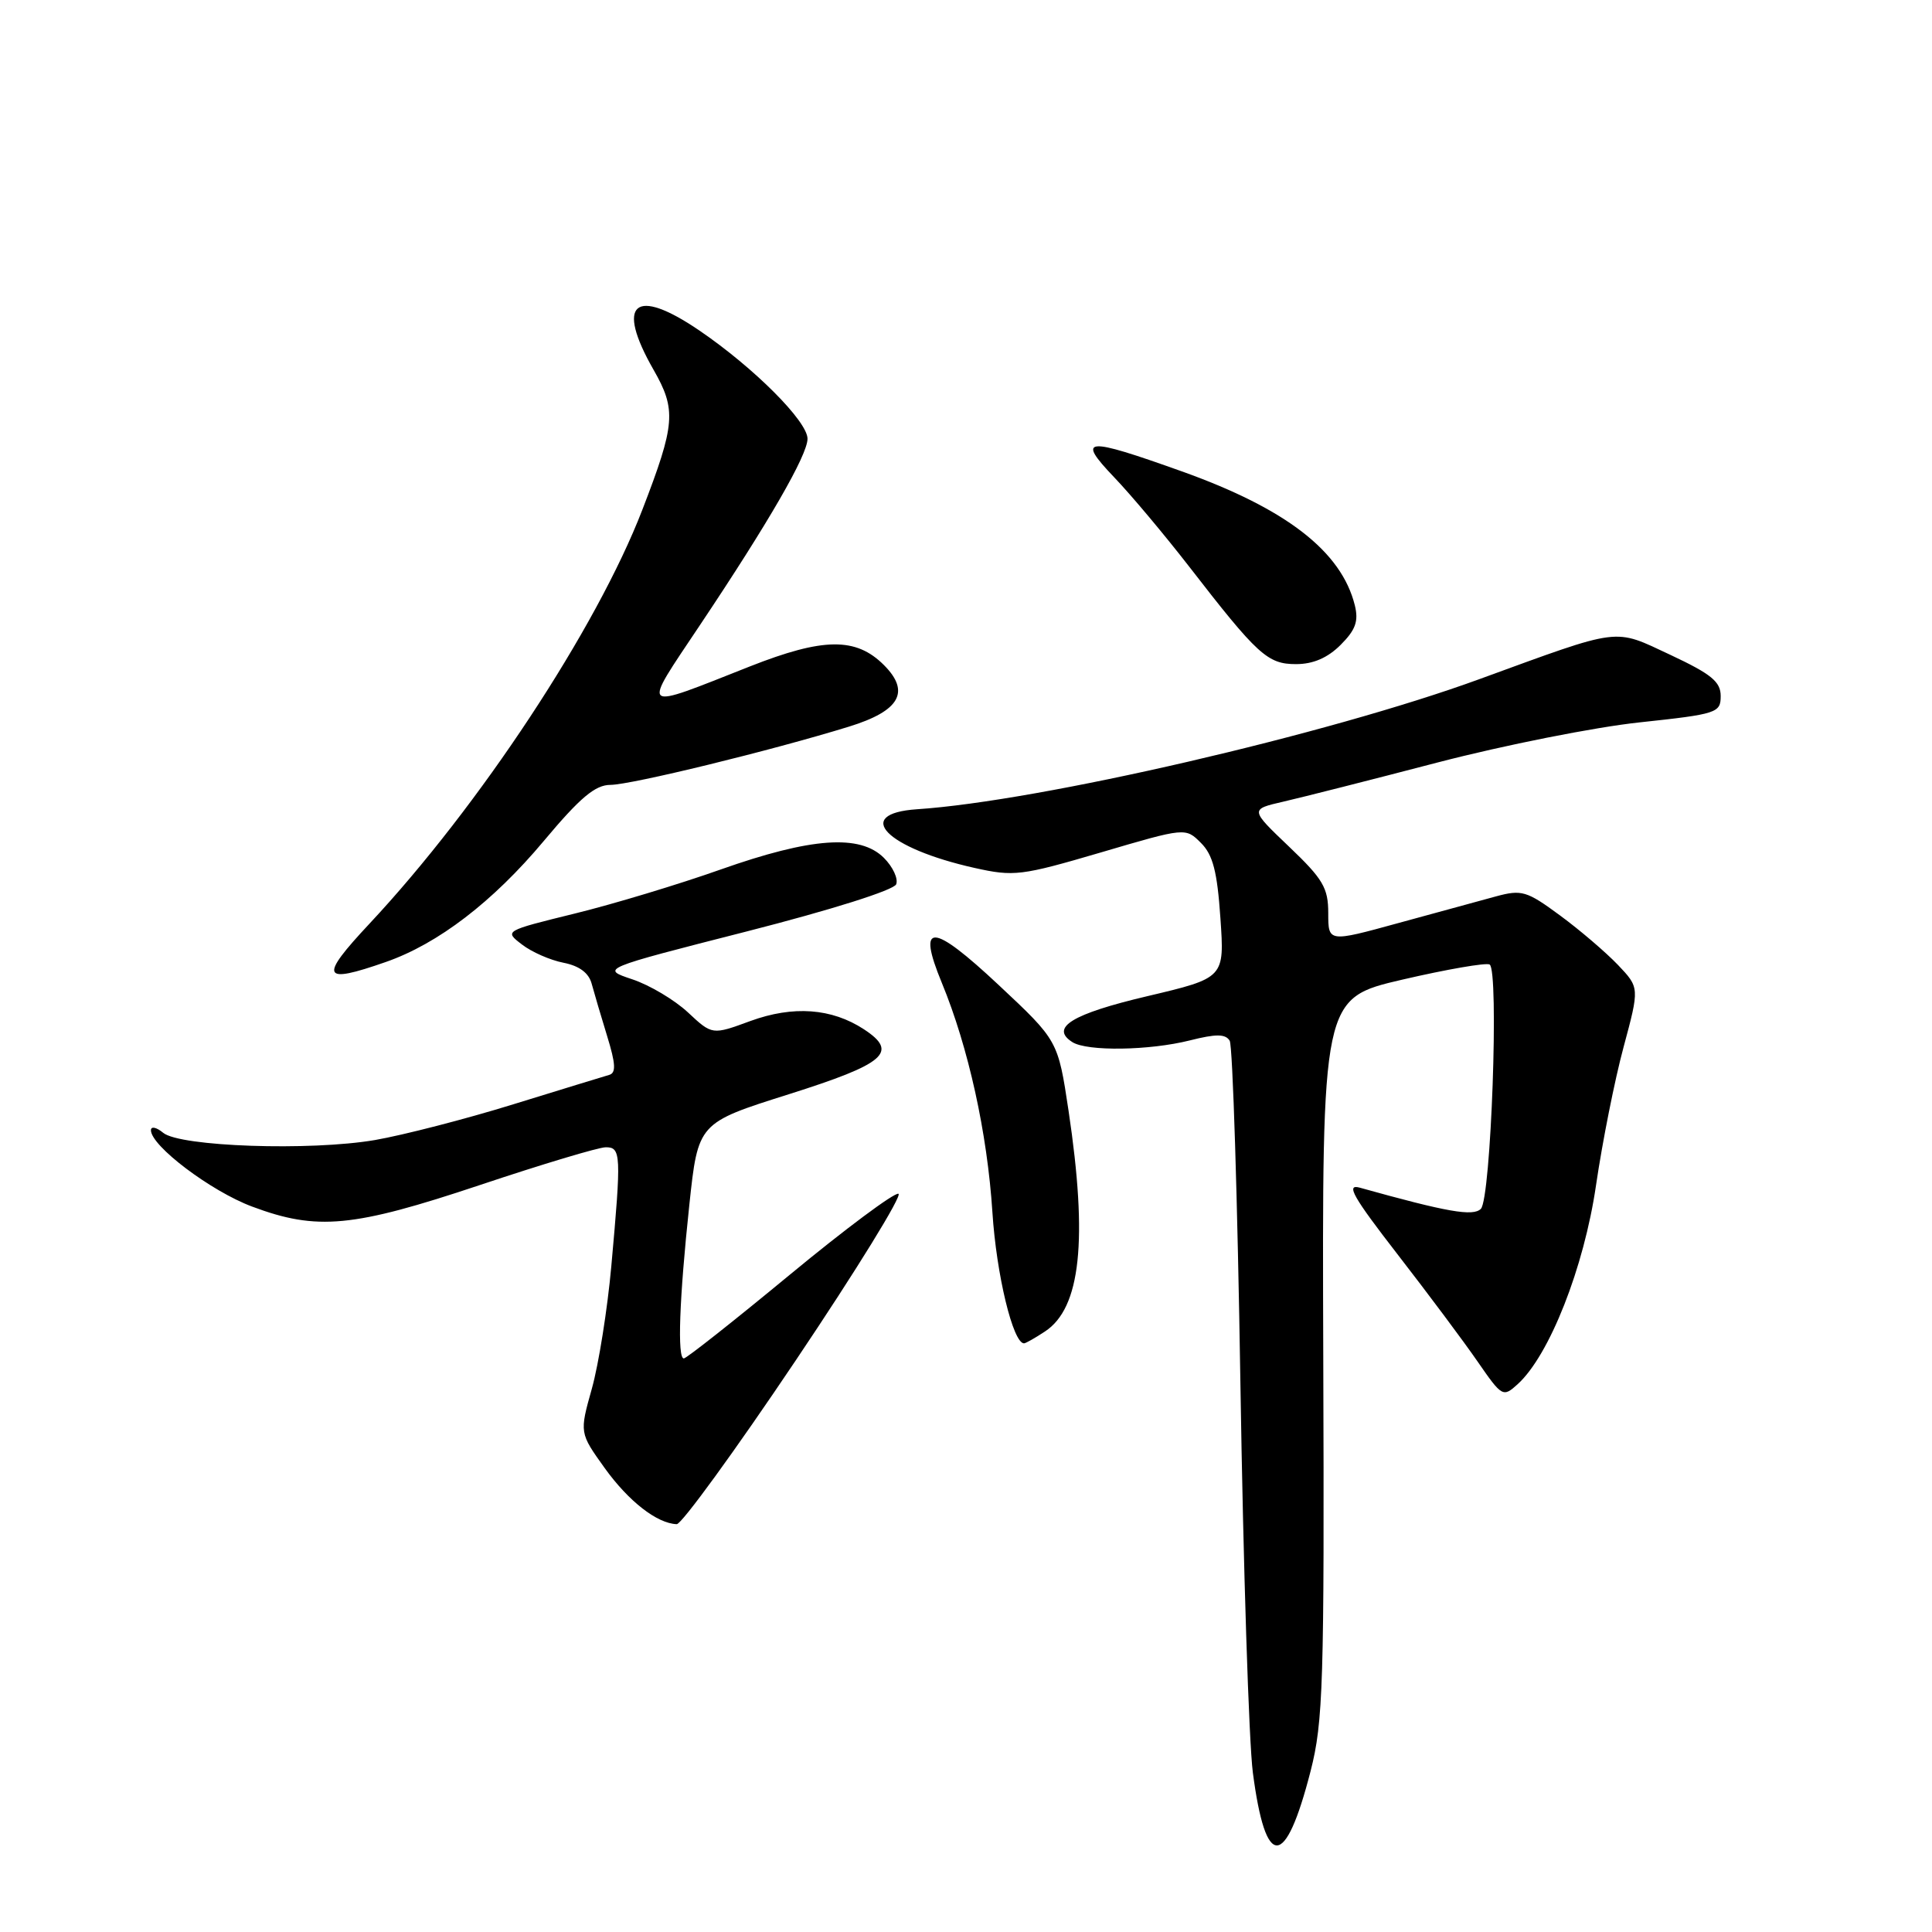 <?xml version="1.0" encoding="UTF-8" standalone="no"?>
<!DOCTYPE svg PUBLIC "-//W3C//DTD SVG 1.1//EN" "http://www.w3.org/Graphics/SVG/1.1/DTD/svg11.dtd" >
<svg xmlns="http://www.w3.org/2000/svg" xmlns:xlink="http://www.w3.org/1999/xlink" version="1.1" viewBox="0 0 256 256">
 <g >
 <path fill="currentColor"
d=" M 173.66 234.68 C 175.33 228.15 175.49 223.19 175.34 179.89 C 175.18 132.28 175.18 132.28 185.84 129.80 C 191.70 128.44 196.90 127.54 197.38 127.80 C 198.65 128.49 197.57 158.83 196.22 160.18 C 195.19 161.21 191.78 160.61 180.17 157.37 C 178.29 156.85 179.29 158.60 185.17 166.19 C 189.20 171.39 193.99 177.80 195.80 180.43 C 199.03 185.10 199.16 185.17 201.09 183.42 C 205.30 179.61 209.89 167.96 211.48 157.06 C 212.32 151.32 213.96 143.08 215.13 138.75 C 217.25 130.87 217.25 130.87 214.38 127.85 C 212.79 126.19 209.35 123.24 206.71 121.30 C 202.30 118.05 201.64 117.85 198.21 118.78 C 196.17 119.33 190.34 120.92 185.25 122.32 C 176.00 124.86 176.00 124.86 176.00 121.00 C 176.00 117.65 175.31 116.48 170.81 112.19 C 165.62 107.24 165.62 107.24 170.06 106.22 C 172.50 105.66 181.70 103.33 190.50 101.03 C 199.30 98.74 211.34 96.35 217.25 95.72 C 227.52 94.62 228.00 94.46 228.00 92.23 C 228.00 90.33 226.76 89.32 221.35 86.78 C 213.73 83.22 215.06 83.05 196.00 90.00 C 176.00 97.30 137.72 106.16 121.51 107.23 C 112.93 107.81 117.41 112.38 129.11 115.00 C 134.35 116.17 135.29 116.06 145.88 112.95 C 157.09 109.65 157.09 109.65 159.13 111.69 C 160.72 113.27 161.29 115.49 161.71 121.65 C 162.26 129.58 162.26 129.58 152.02 132.00 C 142.05 134.35 139.08 136.17 142.10 138.09 C 144.07 139.33 152.28 139.21 157.66 137.86 C 161.14 136.98 162.38 136.99 162.94 137.90 C 163.34 138.56 163.98 158.98 164.36 183.30 C 164.74 207.61 165.48 230.82 166.01 234.88 C 167.70 247.81 170.31 247.74 173.66 234.68 Z  M 105.44 180.26 C 113.48 168.30 119.60 158.37 119.05 158.18 C 118.50 158.00 112.01 162.83 104.64 168.92 C 97.26 175.02 90.95 180.00 90.61 180.00 C 89.73 180.00 90.01 172.14 91.34 159.65 C 92.50 148.79 92.50 148.79 104.50 145.00 C 117.34 140.94 119.10 139.42 114.48 136.39 C 110.20 133.59 105.11 133.22 99.43 135.29 C 94.37 137.15 94.37 137.15 91.16 134.15 C 89.39 132.50 86.07 130.52 83.77 129.76 C 79.59 128.36 79.59 128.36 98.91 123.43 C 110.16 120.56 118.45 117.94 118.75 117.17 C 119.04 116.43 118.31 114.86 117.12 113.67 C 113.96 110.51 107.49 110.97 95.50 115.21 C 90.00 117.16 81.30 119.79 76.16 121.05 C 66.81 123.35 66.81 123.35 69.16 125.15 C 70.45 126.15 72.92 127.23 74.67 127.57 C 76.76 127.98 78.02 128.92 78.40 130.35 C 78.72 131.53 79.64 134.66 80.45 137.29 C 81.58 140.96 81.65 142.17 80.72 142.43 C 80.05 142.62 74.33 144.38 68.00 146.33 C 61.67 148.29 53.43 150.41 49.69 151.06 C 41.10 152.53 23.84 151.94 21.62 150.10 C 20.73 149.36 20.00 149.21 20.00 149.76 C 20.00 151.84 27.95 157.84 33.41 159.88 C 42.02 163.10 46.75 162.65 63.60 157.02 C 71.79 154.28 79.29 152.03 80.25 152.02 C 82.30 152.00 82.34 152.95 81.00 167.80 C 80.49 173.46 79.33 180.75 78.43 183.98 C 76.78 189.86 76.78 189.86 80.12 194.52 C 83.29 198.93 87.06 201.87 89.67 201.96 C 90.31 201.98 97.41 192.22 105.44 180.26 Z  M 138.46 176.43 C 143.20 173.33 144.16 164.34 141.59 147.19 C 140.19 137.88 140.19 137.88 132.34 130.53 C 123.46 122.21 121.45 122.13 124.80 130.24 C 128.32 138.78 130.82 150.11 131.50 160.64 C 132.03 168.90 134.23 178.00 135.69 178.00 C 135.90 178.00 137.15 177.30 138.46 176.43 Z  M 51.12 127.47 C 58.04 125.06 65.31 119.49 72.05 111.44 C 76.87 105.68 78.87 104.00 80.89 104.00 C 83.61 103.99 102.16 99.47 112.50 96.28 C 119.24 94.20 120.67 91.67 117.12 88.12 C 113.42 84.42 109.09 84.47 99.35 88.31 C 84.53 94.16 84.95 94.51 92.74 82.84 C 101.85 69.22 107.00 60.30 107.00 58.14 C 107.00 55.83 99.92 48.74 92.68 43.80 C 84.08 37.94 81.52 40.12 86.60 49.00 C 89.64 54.31 89.49 56.20 85.12 67.53 C 79.06 83.25 63.52 106.82 48.95 122.40 C 42.23 129.58 42.60 130.45 51.12 127.47 Z  M 177.64 85.45 C 179.63 83.46 180.04 82.31 179.52 80.20 C 177.74 73.06 170.43 67.40 156.60 62.46 C 143.73 57.86 142.59 57.96 147.64 63.25 C 149.88 65.59 154.31 70.88 157.51 75.00 C 166.65 86.81 167.95 88.00 171.73 88.00 C 174.00 88.00 175.92 87.17 177.64 85.45 Z "/>
</g>
</svg>